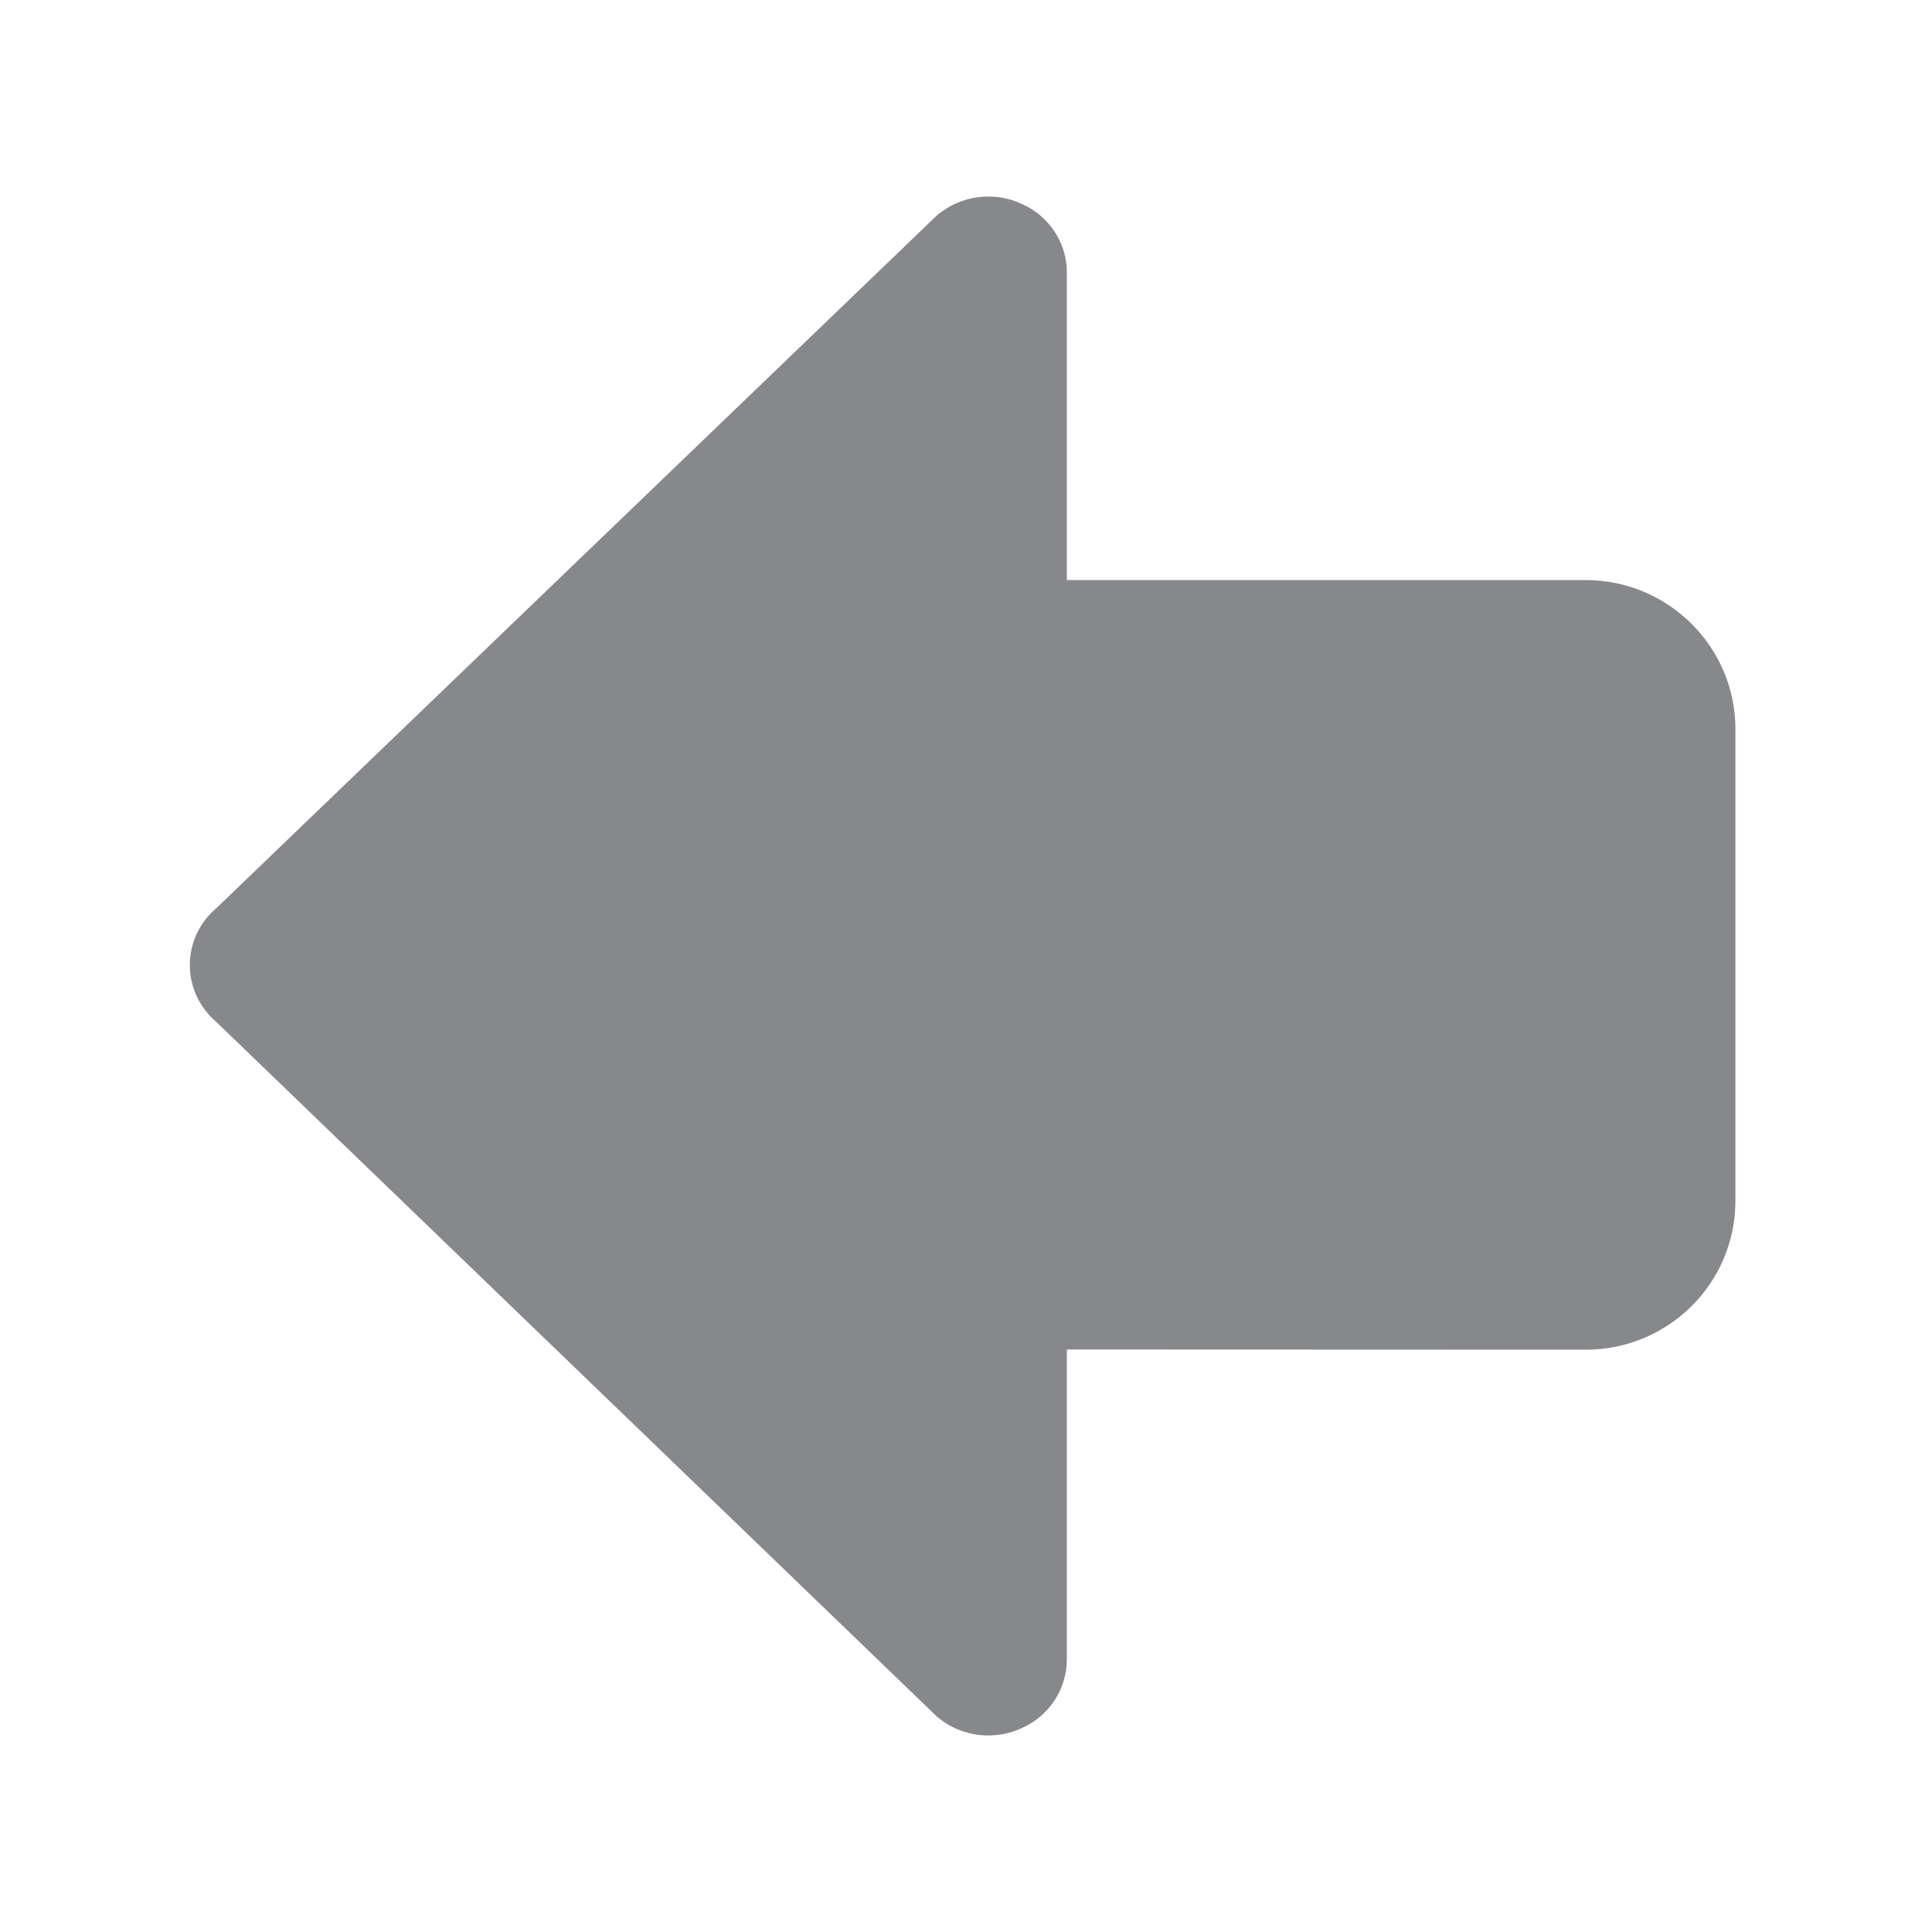 <svg width="20" height="20" viewBox="0 0 20 20" fill="none" xmlns="http://www.w3.org/2000/svg">
<path d="M1.965 9.99C1.965 9.763 2.066 9.548 2.239 9.402L9.683 2.245C9.692 2.236 9.701 2.229 9.71 2.22C9.958 2.018 10.301 1.977 10.588 2.116C10.866 2.243 11.044 2.517 11.044 2.821L11.044 6.005L16.415 6.005C17.27 6.005 17.965 6.697 17.965 7.547L17.965 12.43C17.965 13.283 17.272 13.972 16.415 13.972L11.044 13.97L11.044 17.177C11.044 17.481 10.866 17.757 10.588 17.884C10.301 18.023 9.956 17.982 9.71 17.78C9.701 17.773 9.692 17.764 9.683 17.755L2.239 10.579C2.066 10.432 1.965 10.217 1.965 9.99Z" fill="#86888C"/>
</svg>

